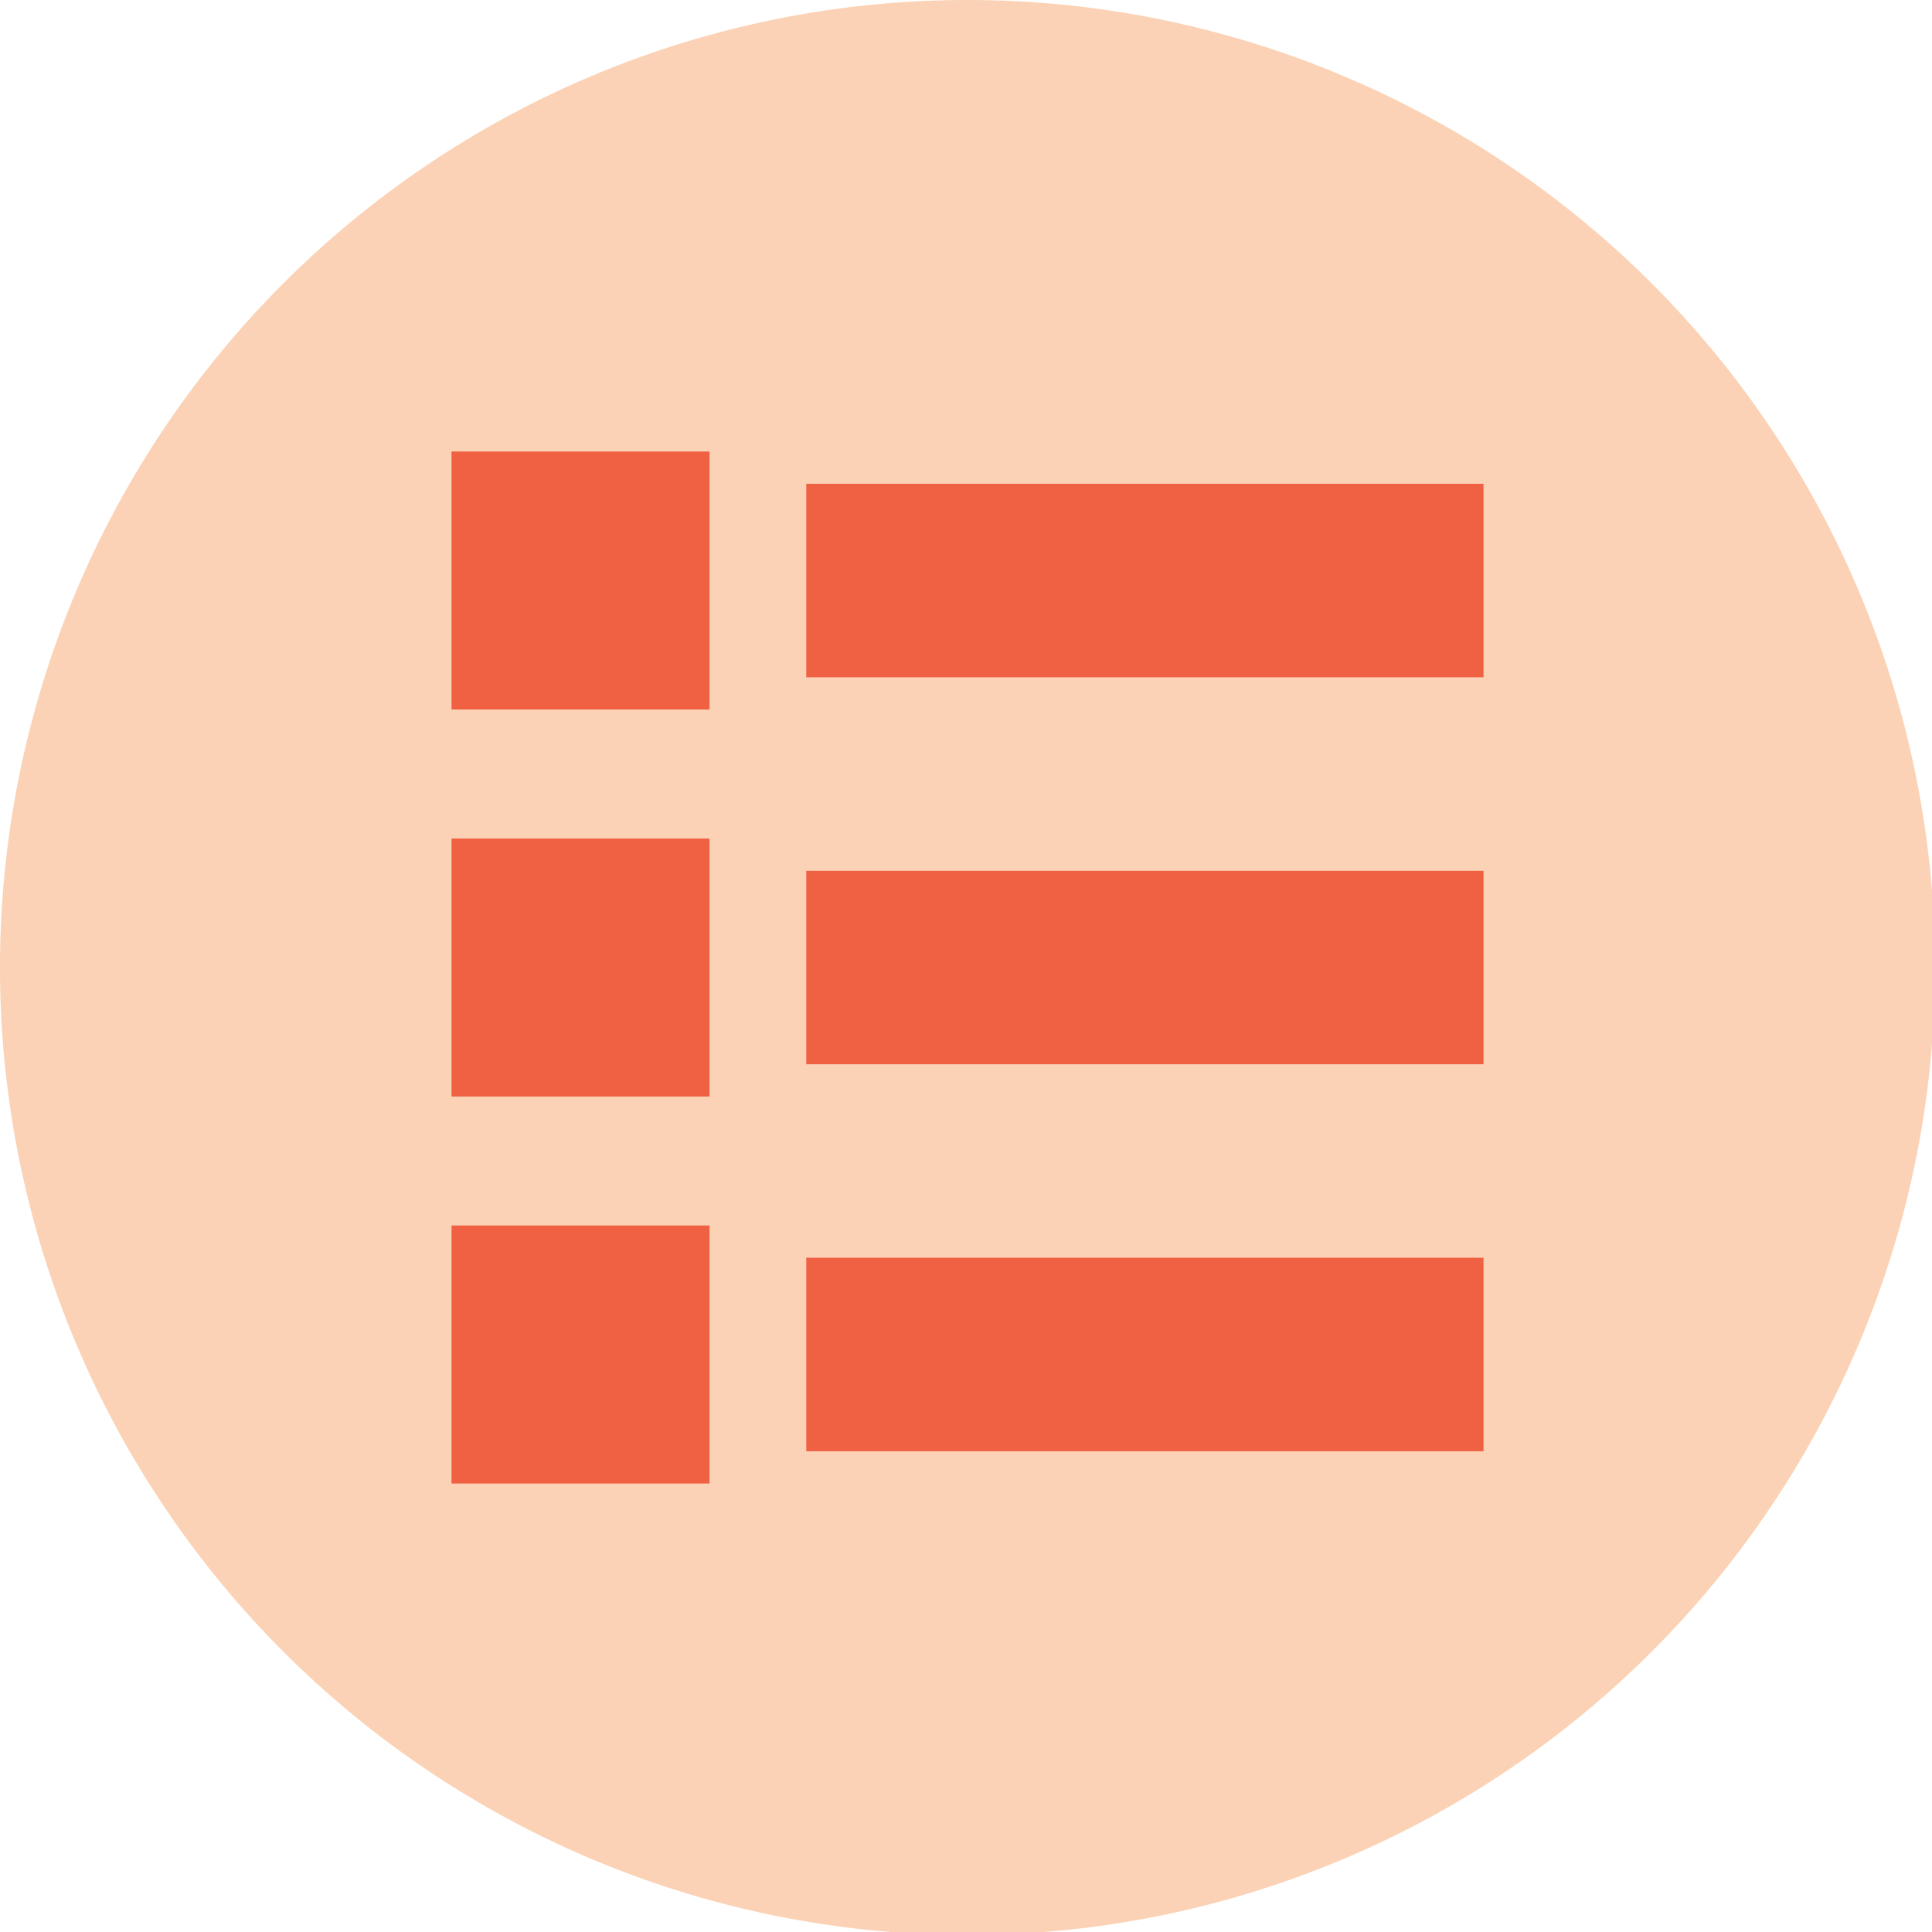 <?xml version="1.0" encoding="UTF-8" standalone="no"?>
<!-- Created with Inkscape (http://www.inkscape.org/) -->

<svg
   width="60"
   height="60"
   viewBox="0 0 15.875 15.875"
   version="1.1"
   id="svg5"
   inkscape:version="1.1.2 (0a00cf5339, 2022-02-04, custom)"
   sodipodi:docname="menu.svg"
   xmlns:inkscape="http://www.inkscape.org/namespaces/inkscape"
   xmlns:sodipodi="http://sodipodi.sourceforge.net/DTD/sodipodi-0.dtd"
   xmlns="http://www.w3.org/2000/svg"
   xmlns:svg="http://www.w3.org/2000/svg">
  <sodipodi:namedview
     id="namedview7"
     pagecolor="#ffffff"
     bordercolor="#666666"
     borderopacity="1.0"
     inkscape:pageshadow="2"
     inkscape:pageopacity="0.0"
     inkscape:pagecheckerboard="0"
     inkscape:document-units="mm"
     showgrid="false"
     units="px"
     showguides="true"
     inkscape:zoom="7.9175139"
     inkscape:cx="31.007208"
     inkscape:cy="32.712289"
     inkscape:window-width="1600"
     inkscape:window-height="837"
     inkscape:window-x="-8"
     inkscape:window-y="-8"
     inkscape:window-maximized="1"
     inkscape:current-layer="layer1" />
  <defs
     id="defs2" />
  <g
     inkscape:label="Calque 1"
     inkscape:groupmode="layer"
     id="layer1">
    <rect
       style="fill:#f06043;fill-opacity:1;stroke-width:1.242;stroke-linecap:round;stroke-linejoin:round"
       id="rect939"
       width="10.583"
       height="10.583"
       x="2.646"
       y="2.646" />
    <path
       id="path1030"
       style="fill:#fbd2b5;stroke-width:17.142;stroke-linecap:round;stroke-linejoin:round;fill-opacity:1"
       d="M 30.102 0 A 30 30 0 0 0 0 29.797 A 30 30 0 0 0 29.697 59.998 A 30 30 0 0 0 59.998 30.404 L 60 30 A 30 30 0 0 0 30.102 0 z M 14 14 L 22 14 L 22 22 L 14 22 L 14 14 z M 25 15 L 46 15 L 46 21 L 25 21 L 25 15 z M 14 26 L 22 26 L 22 34 L 14 34 L 14 26 z M 25 27 L 46 27 L 46 33 L 25 33 L 25 27 z M 14 38 L 22 38 L 22 46 L 14 46 L 14 38 z M 25 39 L 46 39 L 46 45 L 25 45 L 25 39 z "
       transform="scale(0.265)" />
  </g>
</svg>
